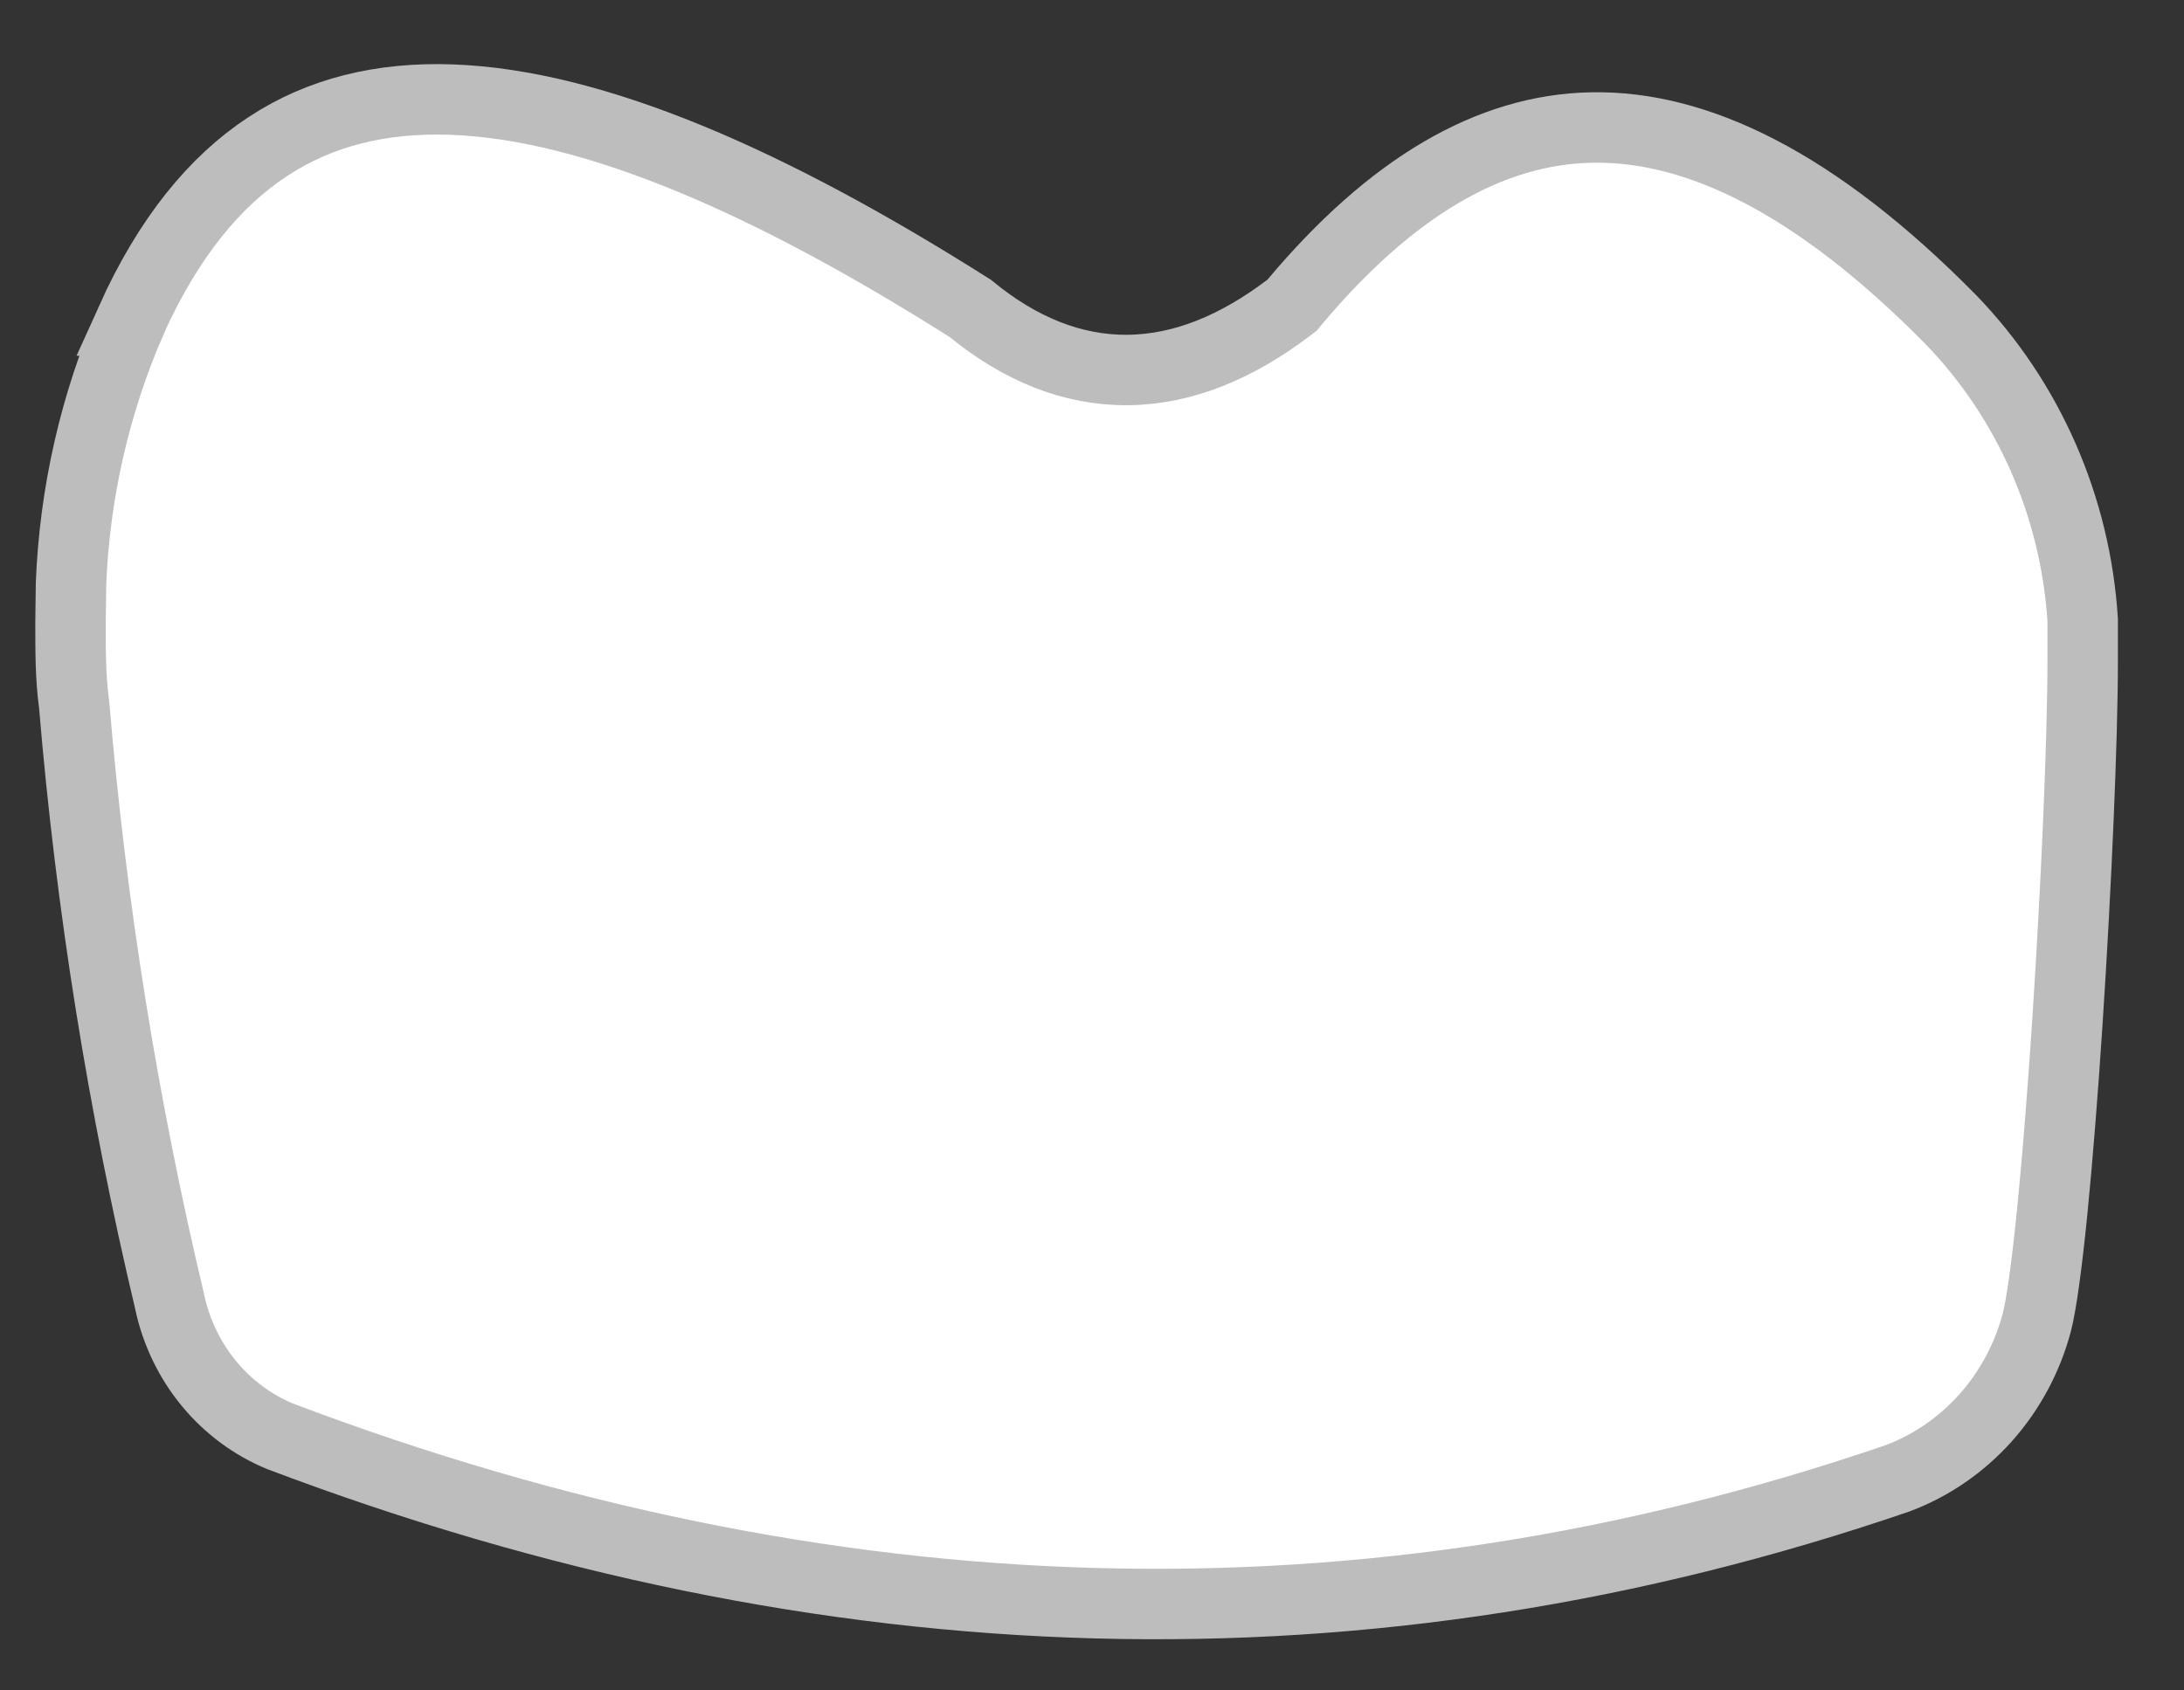 <svg width="31" height="24" viewBox="0 0 31 24" fill="none" xmlns="http://www.w3.org/2000/svg">
  <rect x="0" y="0" width="31" height="24" fill="#333333" stroke="none"/>
  <path d="M3.977 20.393C11.765 23.339 19.413 23.566 26.936 20.988C27.41 20.81 27.836 20.517 28.18 20.134C28.524 19.749 28.775 19.285 28.91 18.778C28.975 18.53 29.053 17.969 29.131 17.189C29.207 16.424 29.281 15.485 29.345 14.511C29.473 12.558 29.562 10.48 29.562 9.374V8.803C29.46 7.192 28.793 5.676 27.688 4.535C25.758 2.577 24.076 1.787 22.605 1.81C21.143 1.833 19.741 2.663 18.375 4.29L18.34 4.333L18.295 4.367C17.566 4.921 16.801 5.246 16.007 5.253C15.219 5.26 14.472 4.954 13.773 4.379C10.927 2.576 8.429 1.486 6.409 1.414C5.412 1.379 4.544 1.592 3.801 2.081C3.055 2.571 2.395 3.363 1.86 4.551H1.861C1.348 5.731 1.059 6.999 1.008 8.288L1.001 8.842V8.849C1.001 9.248 1.001 9.616 1.049 9.979L1.051 9.99L1.052 10.001C1.291 12.857 1.745 15.69 2.407 18.475L2.409 18.486C2.501 18.916 2.694 19.314 2.97 19.648C3.243 19.977 3.588 20.232 3.977 20.393Z" fill="white" stroke="#BDBDBD" />
</svg>